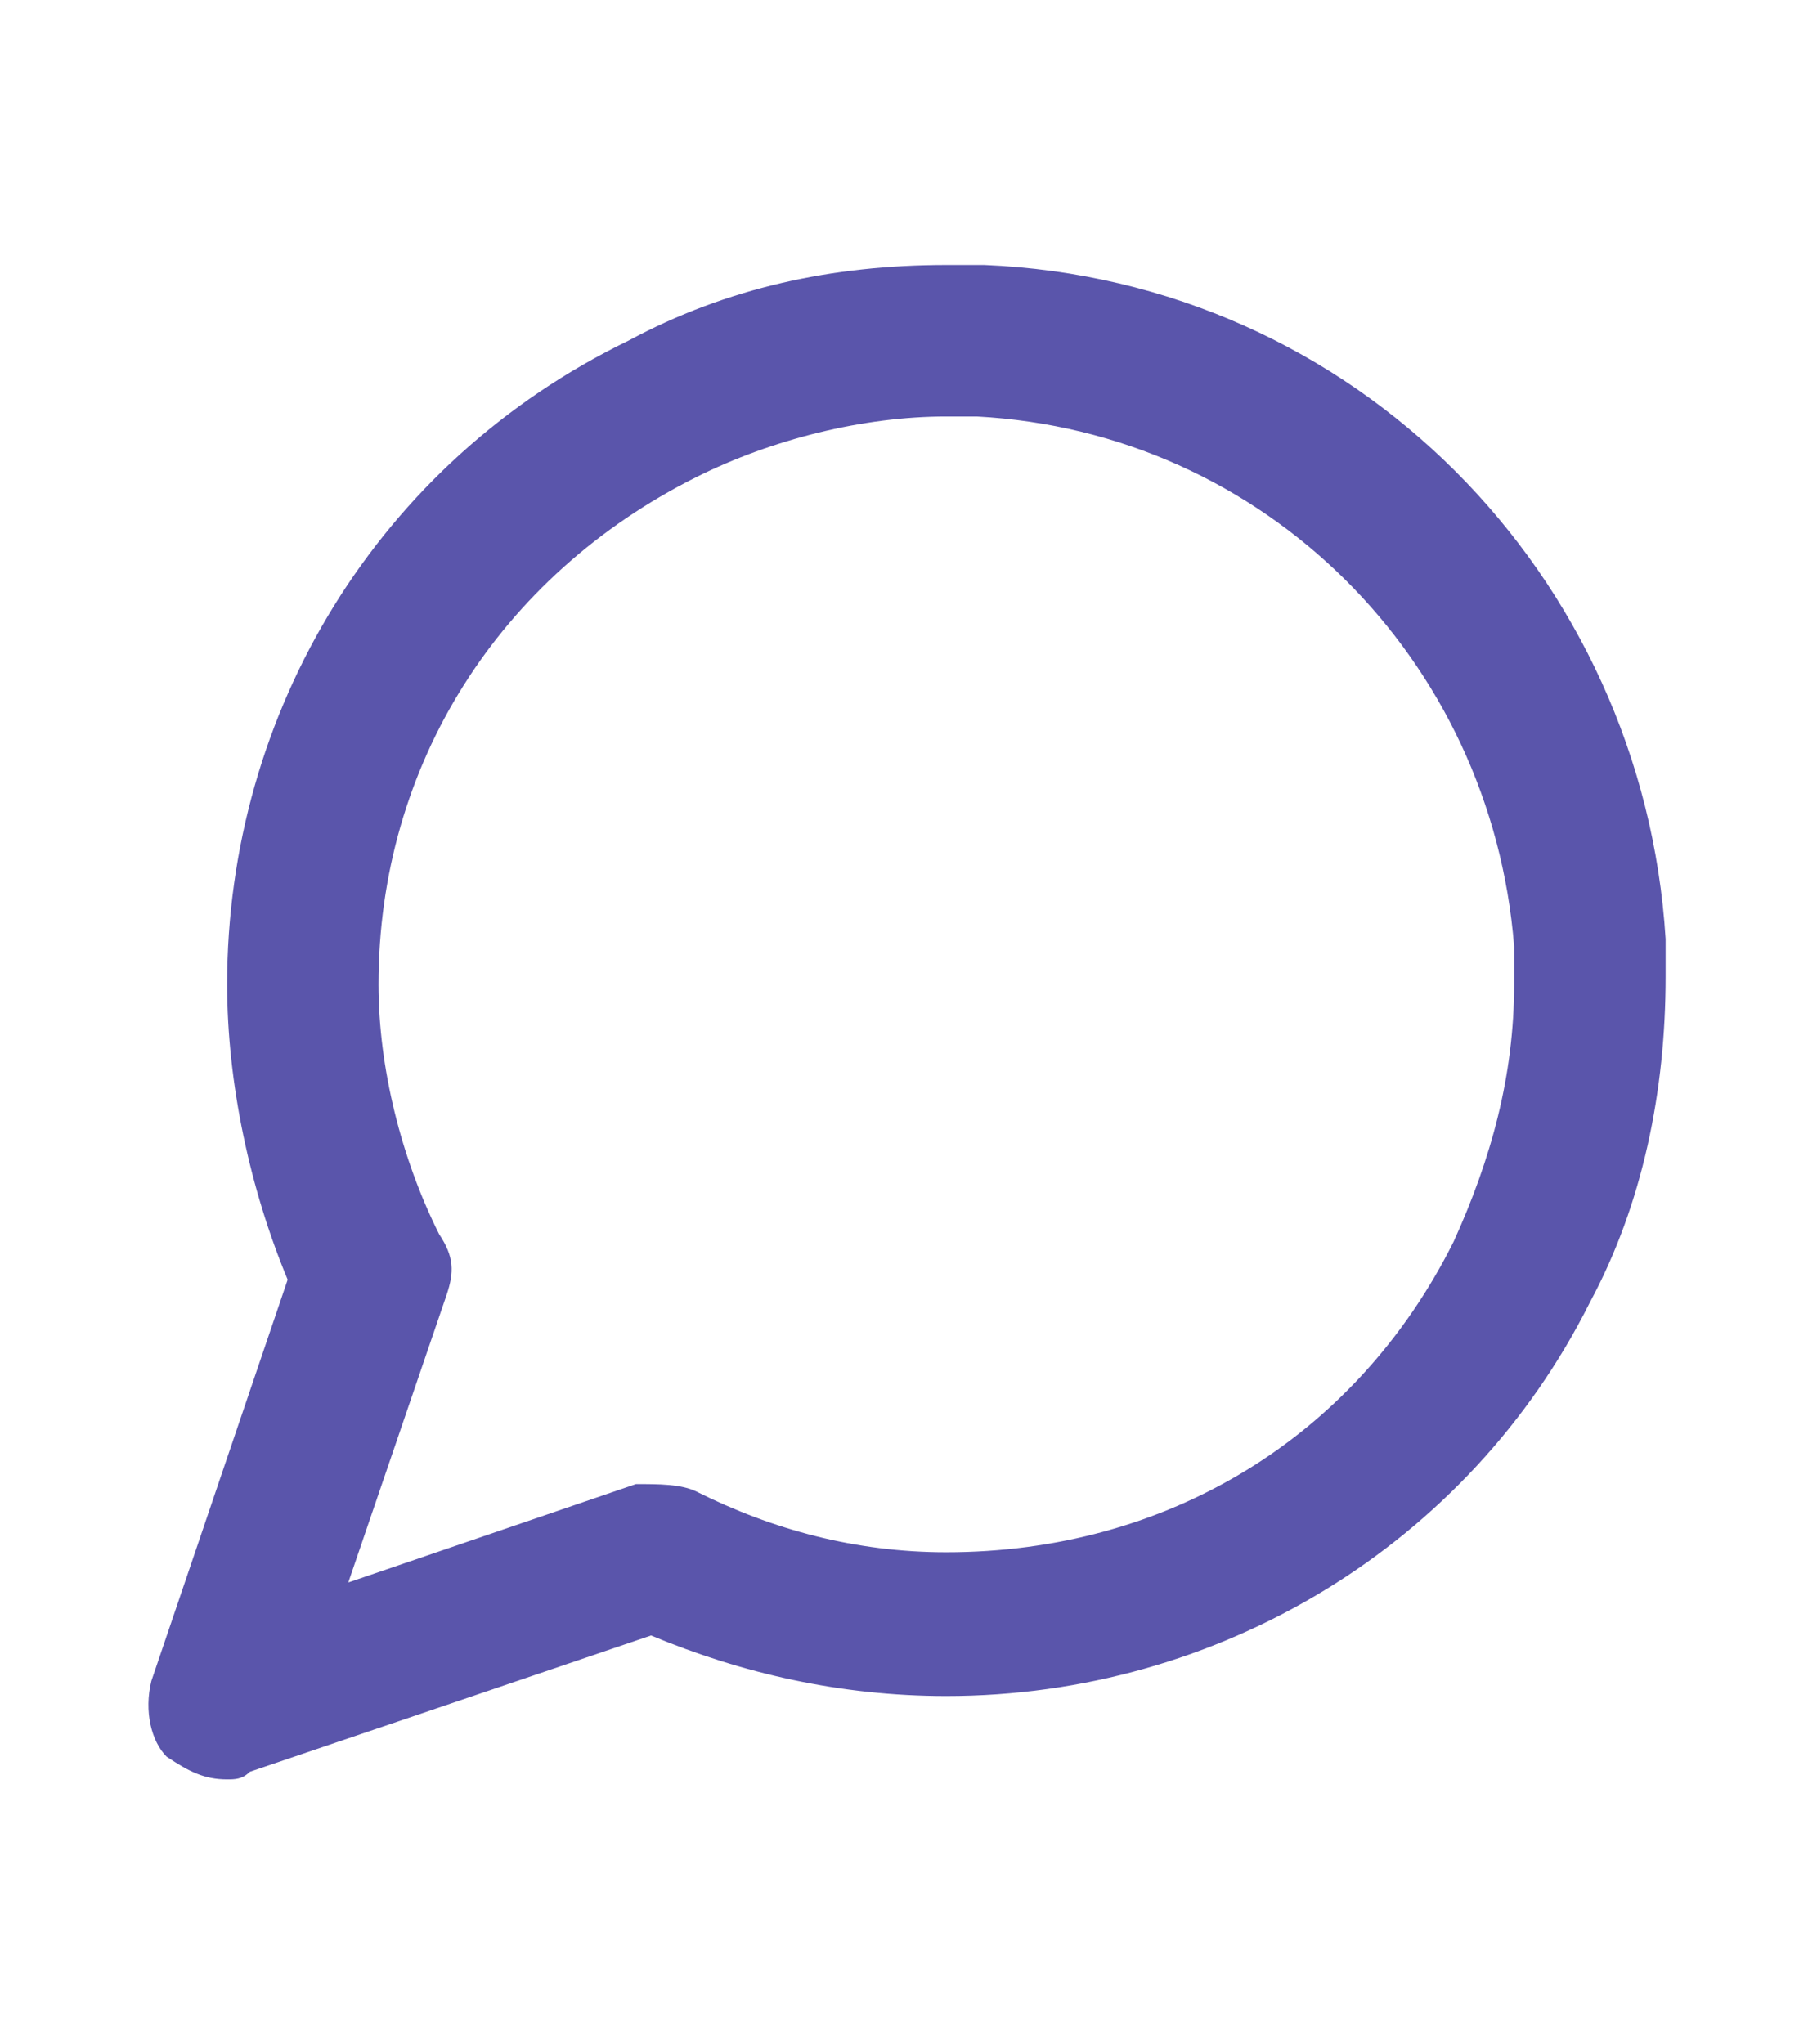 <svg width="16" height="18" viewBox="0 0 16 18" fill="none" xmlns="http://www.w3.org/2000/svg">
<path d="M14.667 8.267C14.467 5.067 11.933 2.467 8.667 2.333H8.333C7.333 2.333 6.4 2.533 5.533 3C3.333 4.067 2 6.267 2 8.667C2 9.533 2.2 10.467 2.533 11.267L1.333 14.8C1.267 15.067 1.333 15.333 1.467 15.467C1.667 15.6 1.8 15.667 2 15.667C2.067 15.667 2.133 15.667 2.2 15.6L5.733 14.4C6.533 14.733 7.4 14.933 8.333 14.933C10.733 14.933 12.933 13.6 14 11.467C14.467 10.6 14.667 9.6 14.667 8.6V8.267ZM13.333 8.667C13.333 9.467 13.133 10.2 12.8 10.933C11.933 12.667 10.267 13.667 8.333 13.667C7.533 13.667 6.8 13.467 6.133 13.133C6 13.067 5.8 13.067 5.6 13.067L3.067 13.933L3.933 11.4C4 11.2 4 11.067 3.867 10.867C3.533 10.2 3.333 9.4 3.333 8.667C3.333 6.733 4.4 5.067 6.133 4.2C6.8 3.867 7.6 3.667 8.333 3.667H8.6C11.133 3.8 13.133 5.8 13.333 8.333V8.667Z" fill="#5A55AB"/>
</svg>
